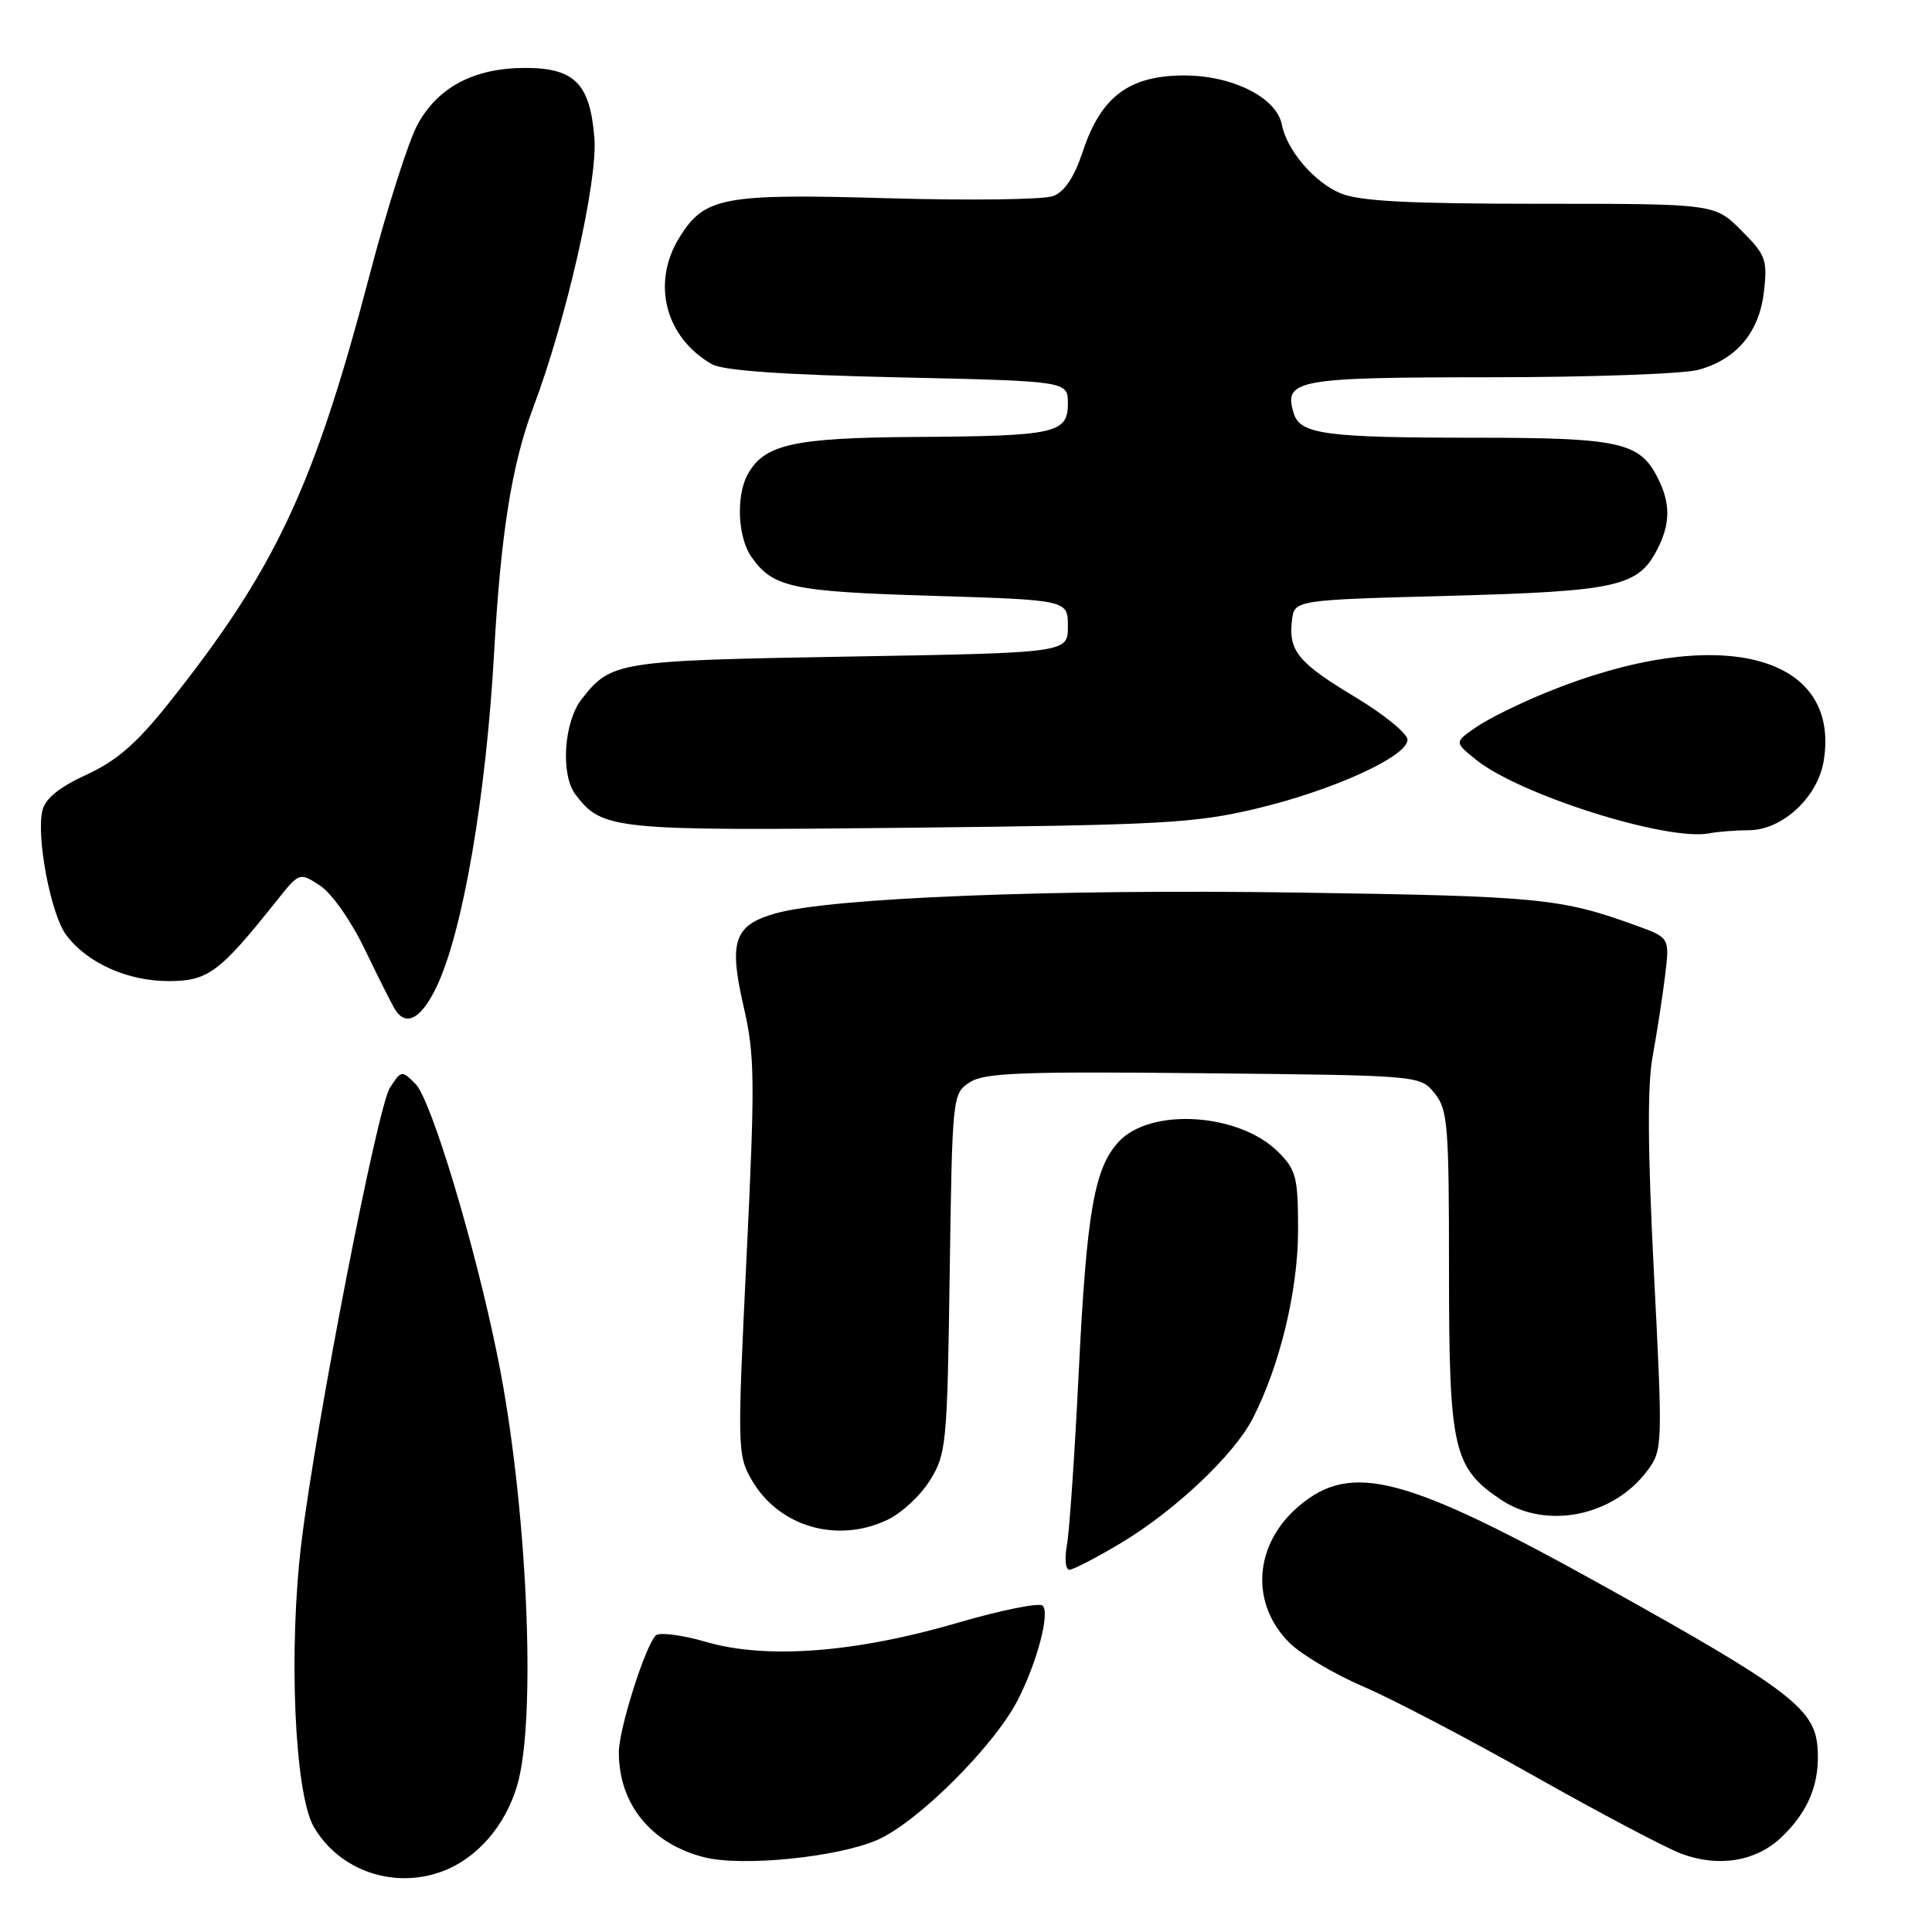 <?xml version="1.0" encoding="UTF-8" standalone="no"?>
<!DOCTYPE svg PUBLIC "-//W3C//DTD SVG 1.1//EN" "http://www.w3.org/Graphics/SVG/1.1/DTD/svg11.dtd" >
<svg xmlns="http://www.w3.org/2000/svg" xmlns:xlink="http://www.w3.org/1999/xlink" version="1.1" viewBox="0 0 256 256">
 <g >
 <path fill="currentColor"
d=" M 58.68 247.94 C 63.22 246.22 66.94 241.94 68.52 236.61 C 71.15 227.77 69.85 199.10 65.94 179.80 C 62.97 165.08 57.15 145.73 55.06 143.63 C 53.25 141.80 53.17 141.81 51.67 144.13 C 50.02 146.67 41.95 188.10 39.96 204.23 C 38.20 218.48 39.02 237.62 41.57 242.05 C 44.94 247.88 52.21 250.38 58.68 247.94 Z  M 116.21 243.82 C 121.54 241.52 131.77 231.34 134.88 225.22 C 137.44 220.20 139.14 213.74 138.16 212.76 C 137.73 212.33 132.67 213.34 126.93 215.02 C 113.37 218.99 101.57 219.89 93.58 217.57 C 90.37 216.63 87.35 216.25 86.89 216.71 C 85.48 218.12 82.00 229.13 82.00 232.19 C 82.00 239.05 86.25 244.29 93.28 246.09 C 98.28 247.37 110.85 246.12 116.21 243.82 Z  M 236.08 243.42 C 239.71 239.94 241.21 236.15 240.82 231.41 C 240.40 226.38 236.79 223.66 212.80 210.32 C 186.25 195.55 179.12 193.66 172.16 199.52 C 166.14 204.59 165.59 212.46 170.89 217.71 C 172.44 219.24 176.81 221.83 180.60 223.46 C 184.40 225.08 194.62 230.43 203.32 235.35 C 212.02 240.26 220.79 244.89 222.82 245.64 C 227.76 247.47 232.72 246.64 236.08 243.42 Z  M 148.56 204.44 C 155.69 200.17 163.49 192.80 165.97 188.00 C 169.58 181.00 172.00 170.99 172.00 163.03 C 172.00 155.98 171.76 155.03 169.37 152.64 C 164.20 147.47 152.46 146.72 148.23 151.29 C 145.00 154.78 143.98 160.63 142.94 181.77 C 142.41 192.62 141.70 202.96 141.37 204.75 C 141.04 206.54 141.19 208.00 141.70 208.00 C 142.20 208.00 145.29 206.40 148.56 204.44 Z  M 117.58 201.39 C 119.45 200.51 121.99 198.15 123.23 196.14 C 125.39 192.67 125.52 191.38 125.84 168.71 C 126.18 145.17 126.21 144.91 128.48 143.42 C 130.43 142.15 135.25 141.96 159.48 142.21 C 188.18 142.50 188.18 142.50 190.09 144.86 C 191.84 147.02 192.00 149.04 192.00 168.36 C 192.00 192.06 192.56 194.49 198.90 198.73 C 204.90 202.74 213.85 200.92 218.36 194.77 C 220.30 192.12 220.32 191.45 219.16 168.77 C 218.33 152.63 218.27 143.81 218.98 140.00 C 219.53 136.97 220.27 132.20 220.62 129.38 C 221.25 124.26 221.25 124.26 216.88 122.67 C 206.79 119.01 204.15 118.75 171.97 118.27 C 139.52 117.79 110.05 118.96 102.76 121.03 C 97.28 122.58 96.54 124.71 98.52 133.31 C 100.02 139.81 100.06 142.99 98.92 166.61 C 97.69 191.94 97.71 192.82 99.61 196.11 C 103.18 202.29 110.90 204.56 117.58 201.39 Z  M 57.85 130.75 C 61.31 123.52 64.40 105.59 65.47 86.50 C 66.36 70.67 67.82 61.54 70.63 54.07 C 75.07 42.26 79.22 23.99 78.76 18.27 C 78.18 11.08 76.13 9.00 69.60 9.00 C 62.84 9.00 58.04 11.53 55.33 16.50 C 54.13 18.70 51.29 27.61 49.01 36.31 C 41.60 64.57 36.48 75.47 22.20 93.37 C 18.08 98.53 15.41 100.84 11.46 102.65 C 7.90 104.28 6.02 105.80 5.63 107.35 C 4.76 110.81 6.73 121.16 8.77 123.89 C 11.53 127.59 16.89 130.00 22.33 130.00 C 27.55 130.00 29.08 128.87 36.59 119.44 C 39.68 115.56 39.68 115.56 42.41 117.35 C 43.96 118.36 46.54 122.04 48.35 125.82 C 50.12 129.49 51.91 133.06 52.34 133.75 C 53.80 136.10 55.82 135.00 57.85 130.75 Z  M 231.73 110.01 C 236.19 109.99 240.89 105.62 241.66 100.77 C 243.92 86.60 227.56 82.55 205.00 91.71 C 201.43 93.16 197.20 95.24 195.60 96.35 C 192.70 98.35 192.70 98.35 195.60 100.68 C 201.39 105.34 220.94 111.50 226.50 110.42 C 227.60 110.20 229.96 110.02 231.73 110.01 Z  M 166.50 107.14 C 176.68 104.71 186.50 100.23 186.50 98.02 C 186.50 97.20 183.40 94.67 179.61 92.39 C 172.01 87.82 170.72 86.26 171.19 82.22 C 171.50 79.50 171.50 79.50 192.00 78.95 C 214.23 78.35 217.05 77.73 219.57 72.85 C 221.38 69.37 221.38 66.63 219.57 63.15 C 217.22 58.60 214.43 58.00 195.58 58.00 C 175.75 58.00 172.31 57.55 171.45 54.83 C 170.01 50.31 171.69 50.00 197.37 49.99 C 210.64 49.99 223.11 49.54 225.07 49.00 C 230.15 47.59 233.13 44.00 233.74 38.59 C 234.21 34.42 233.97 33.77 230.73 30.53 C 227.20 27.00 227.20 27.00 204.07 27.00 C 186.61 27.00 180.12 26.66 177.62 25.61 C 174.15 24.16 170.50 19.89 169.86 16.54 C 169.18 12.95 163.34 10.00 156.93 10.00 C 149.62 10.00 145.89 12.79 143.47 20.09 C 142.35 23.47 141.06 25.41 139.55 25.98 C 138.31 26.45 128.49 26.58 117.72 26.27 C 95.79 25.63 93.34 26.09 90.01 31.49 C 86.29 37.51 88.15 44.72 94.33 48.26 C 95.80 49.10 103.73 49.66 119.00 50.00 C 141.50 50.50 141.50 50.50 141.50 53.45 C 141.50 57.43 139.89 57.78 121.20 57.90 C 105.07 58.01 101.20 58.88 99.03 62.94 C 97.51 65.78 97.78 71.24 99.55 73.77 C 102.41 77.85 104.86 78.38 123.50 78.95 C 141.50 79.50 141.50 79.50 141.50 83.00 C 141.50 86.50 141.50 86.50 112.50 87.00 C 81.74 87.53 80.99 87.65 77.08 92.63 C 74.71 95.64 74.25 102.63 76.25 105.27 C 79.82 109.97 81.19 110.10 120.50 109.68 C 154.03 109.32 158.34 109.08 166.50 107.14 Z "/>
</g>
</svg>